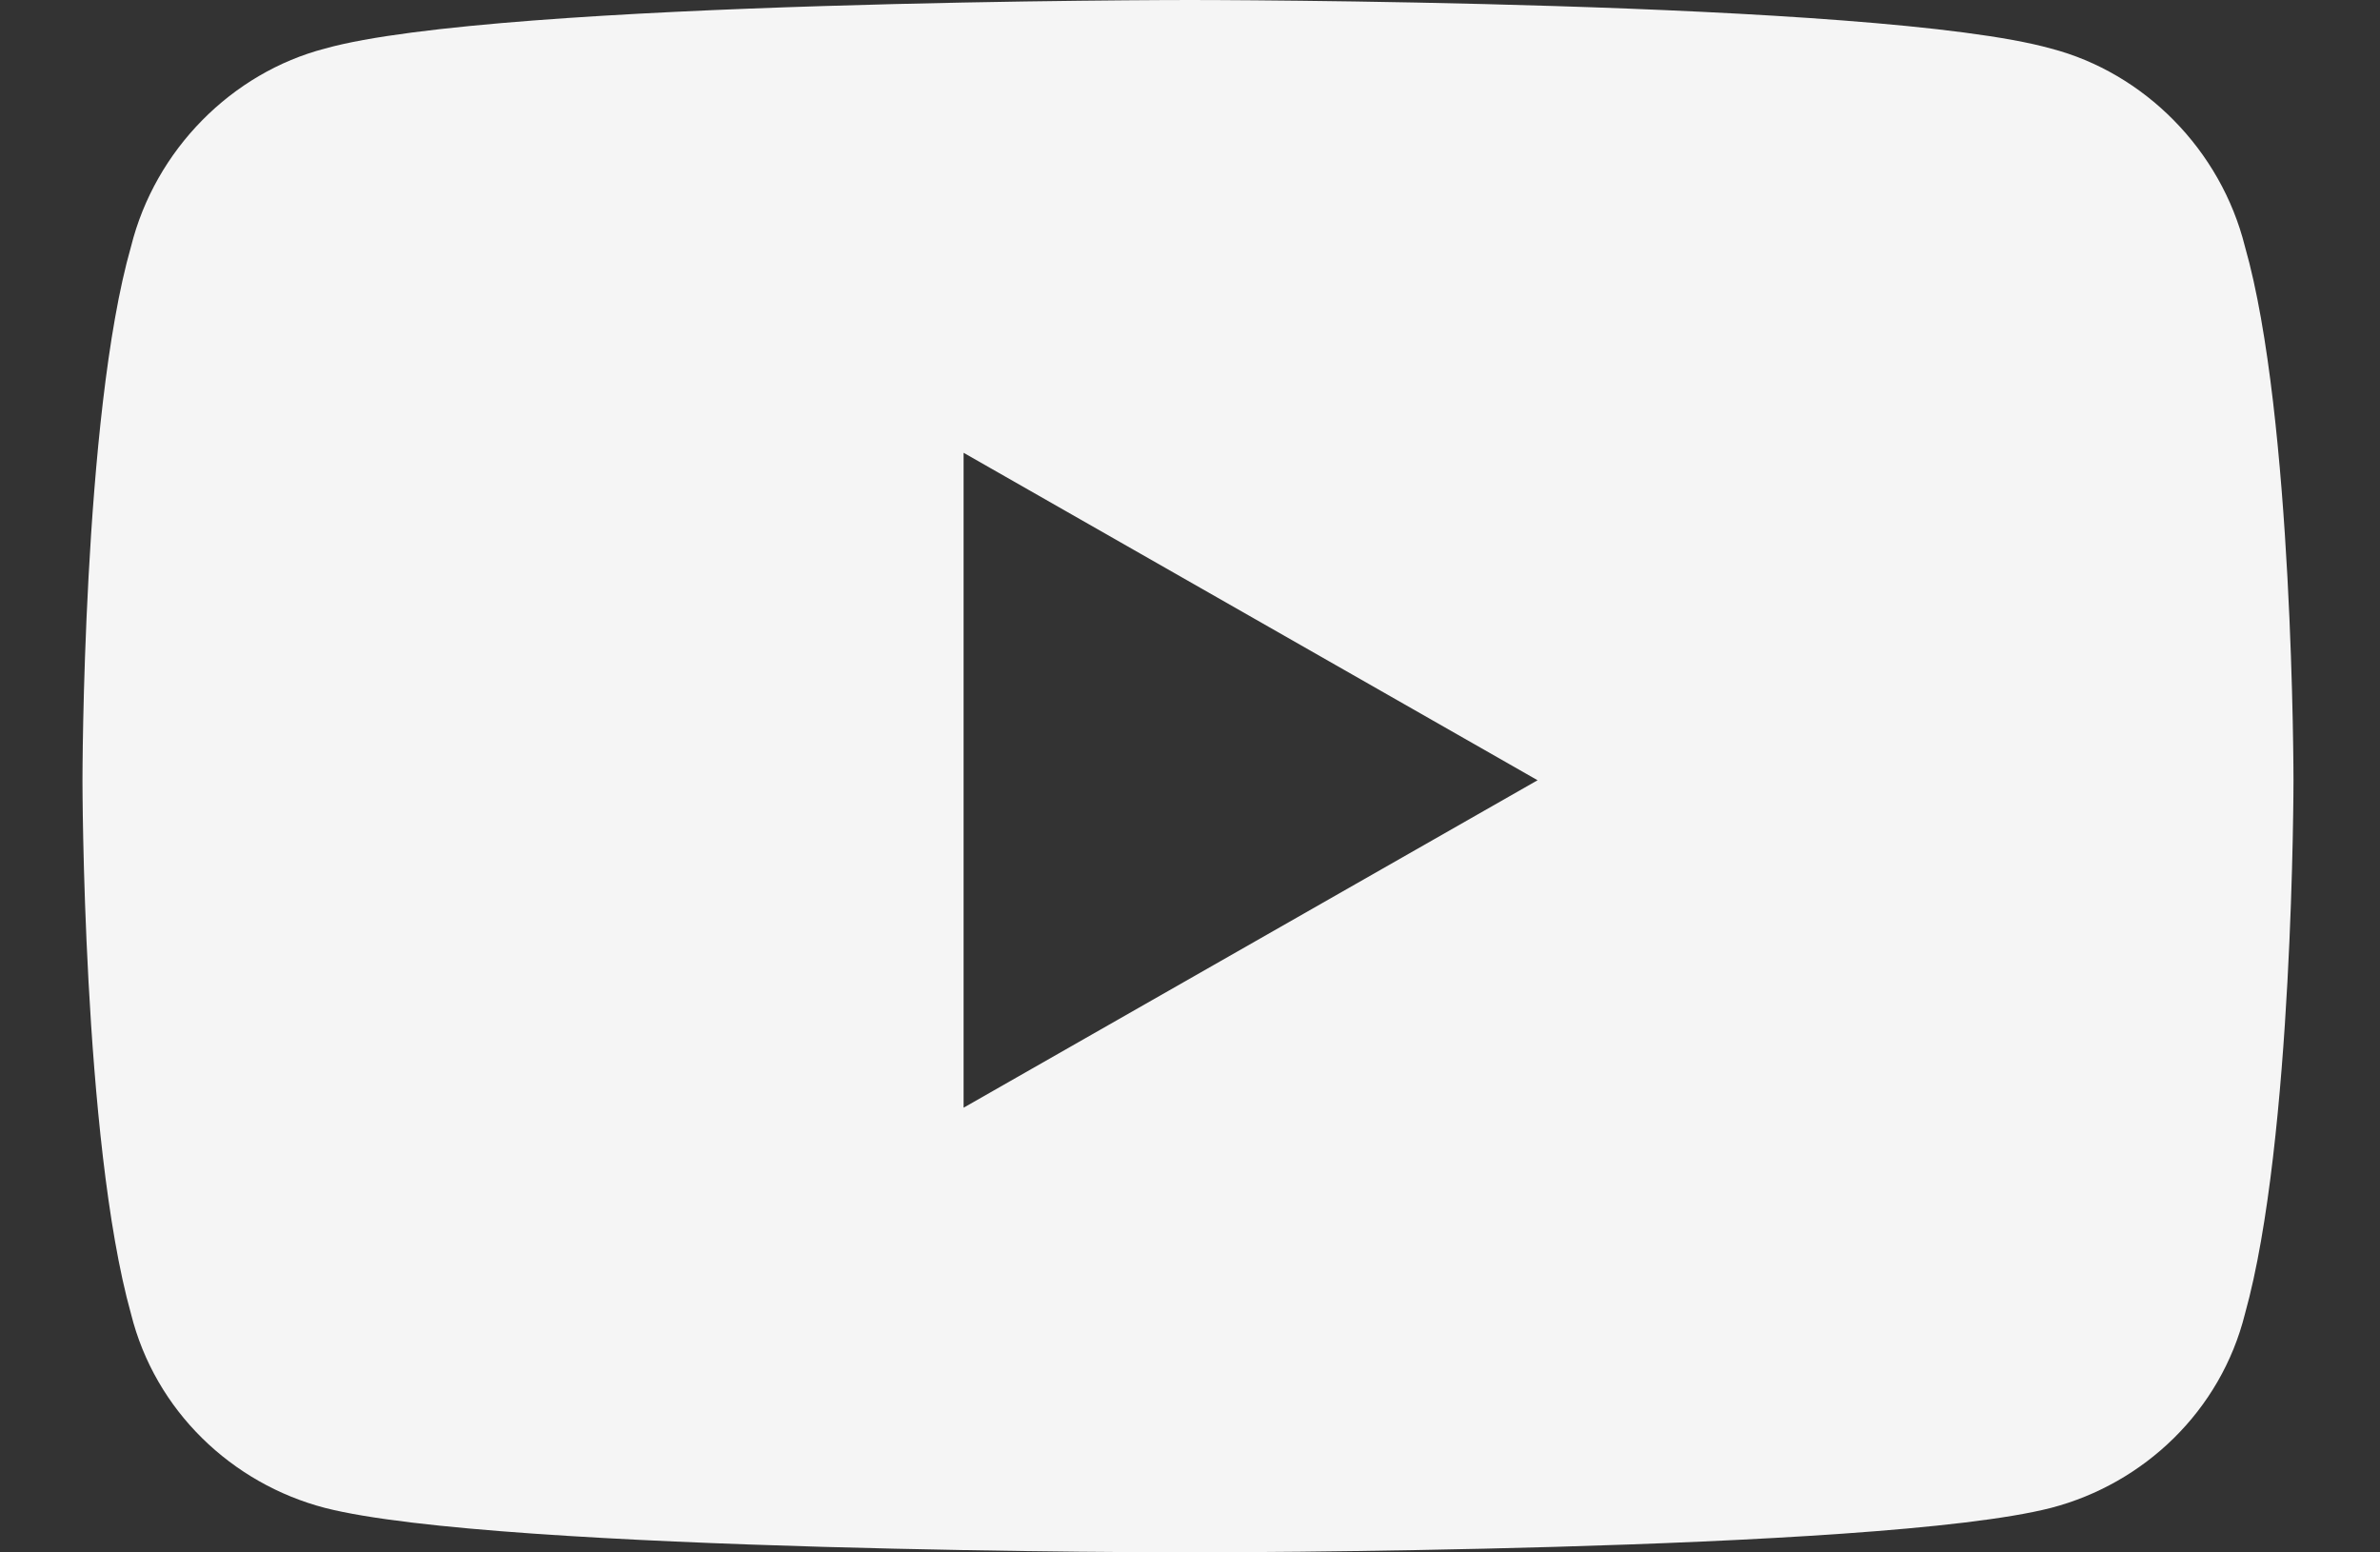 <svg width="23" height="15" viewBox="0 0 23 15" fill="none" xmlns="http://www.w3.org/2000/svg">
<rect x="0" y="0" width="23" height="15" fill="#333333" stroke="none"/>
<path d="M21.695 2.383C22.164 4.023 22.164 7.539 22.164 7.539C22.164 7.539 22.164 11.016 21.695 12.695C21.461 13.633 20.719 14.336 19.82 14.57C18.141 15 11.5 15 11.5 15C11.5 15 4.82 15 3.141 14.57C2.242 14.336 1.5 13.633 1.266 12.695C0.797 11.016 0.797 7.539 0.797 7.539C0.797 7.539 0.797 4.023 1.266 2.383C1.5 1.445 2.242 0.703 3.141 0.469C4.82 0 11.5 0 11.5 0C11.5 0 18.141 0 19.82 0.469C20.719 0.703 21.461 1.445 21.695 2.383ZM9.312 10.703L14.859 7.539L9.312 4.375V10.703Z" fill="#F5F5F5"/>
</svg>
